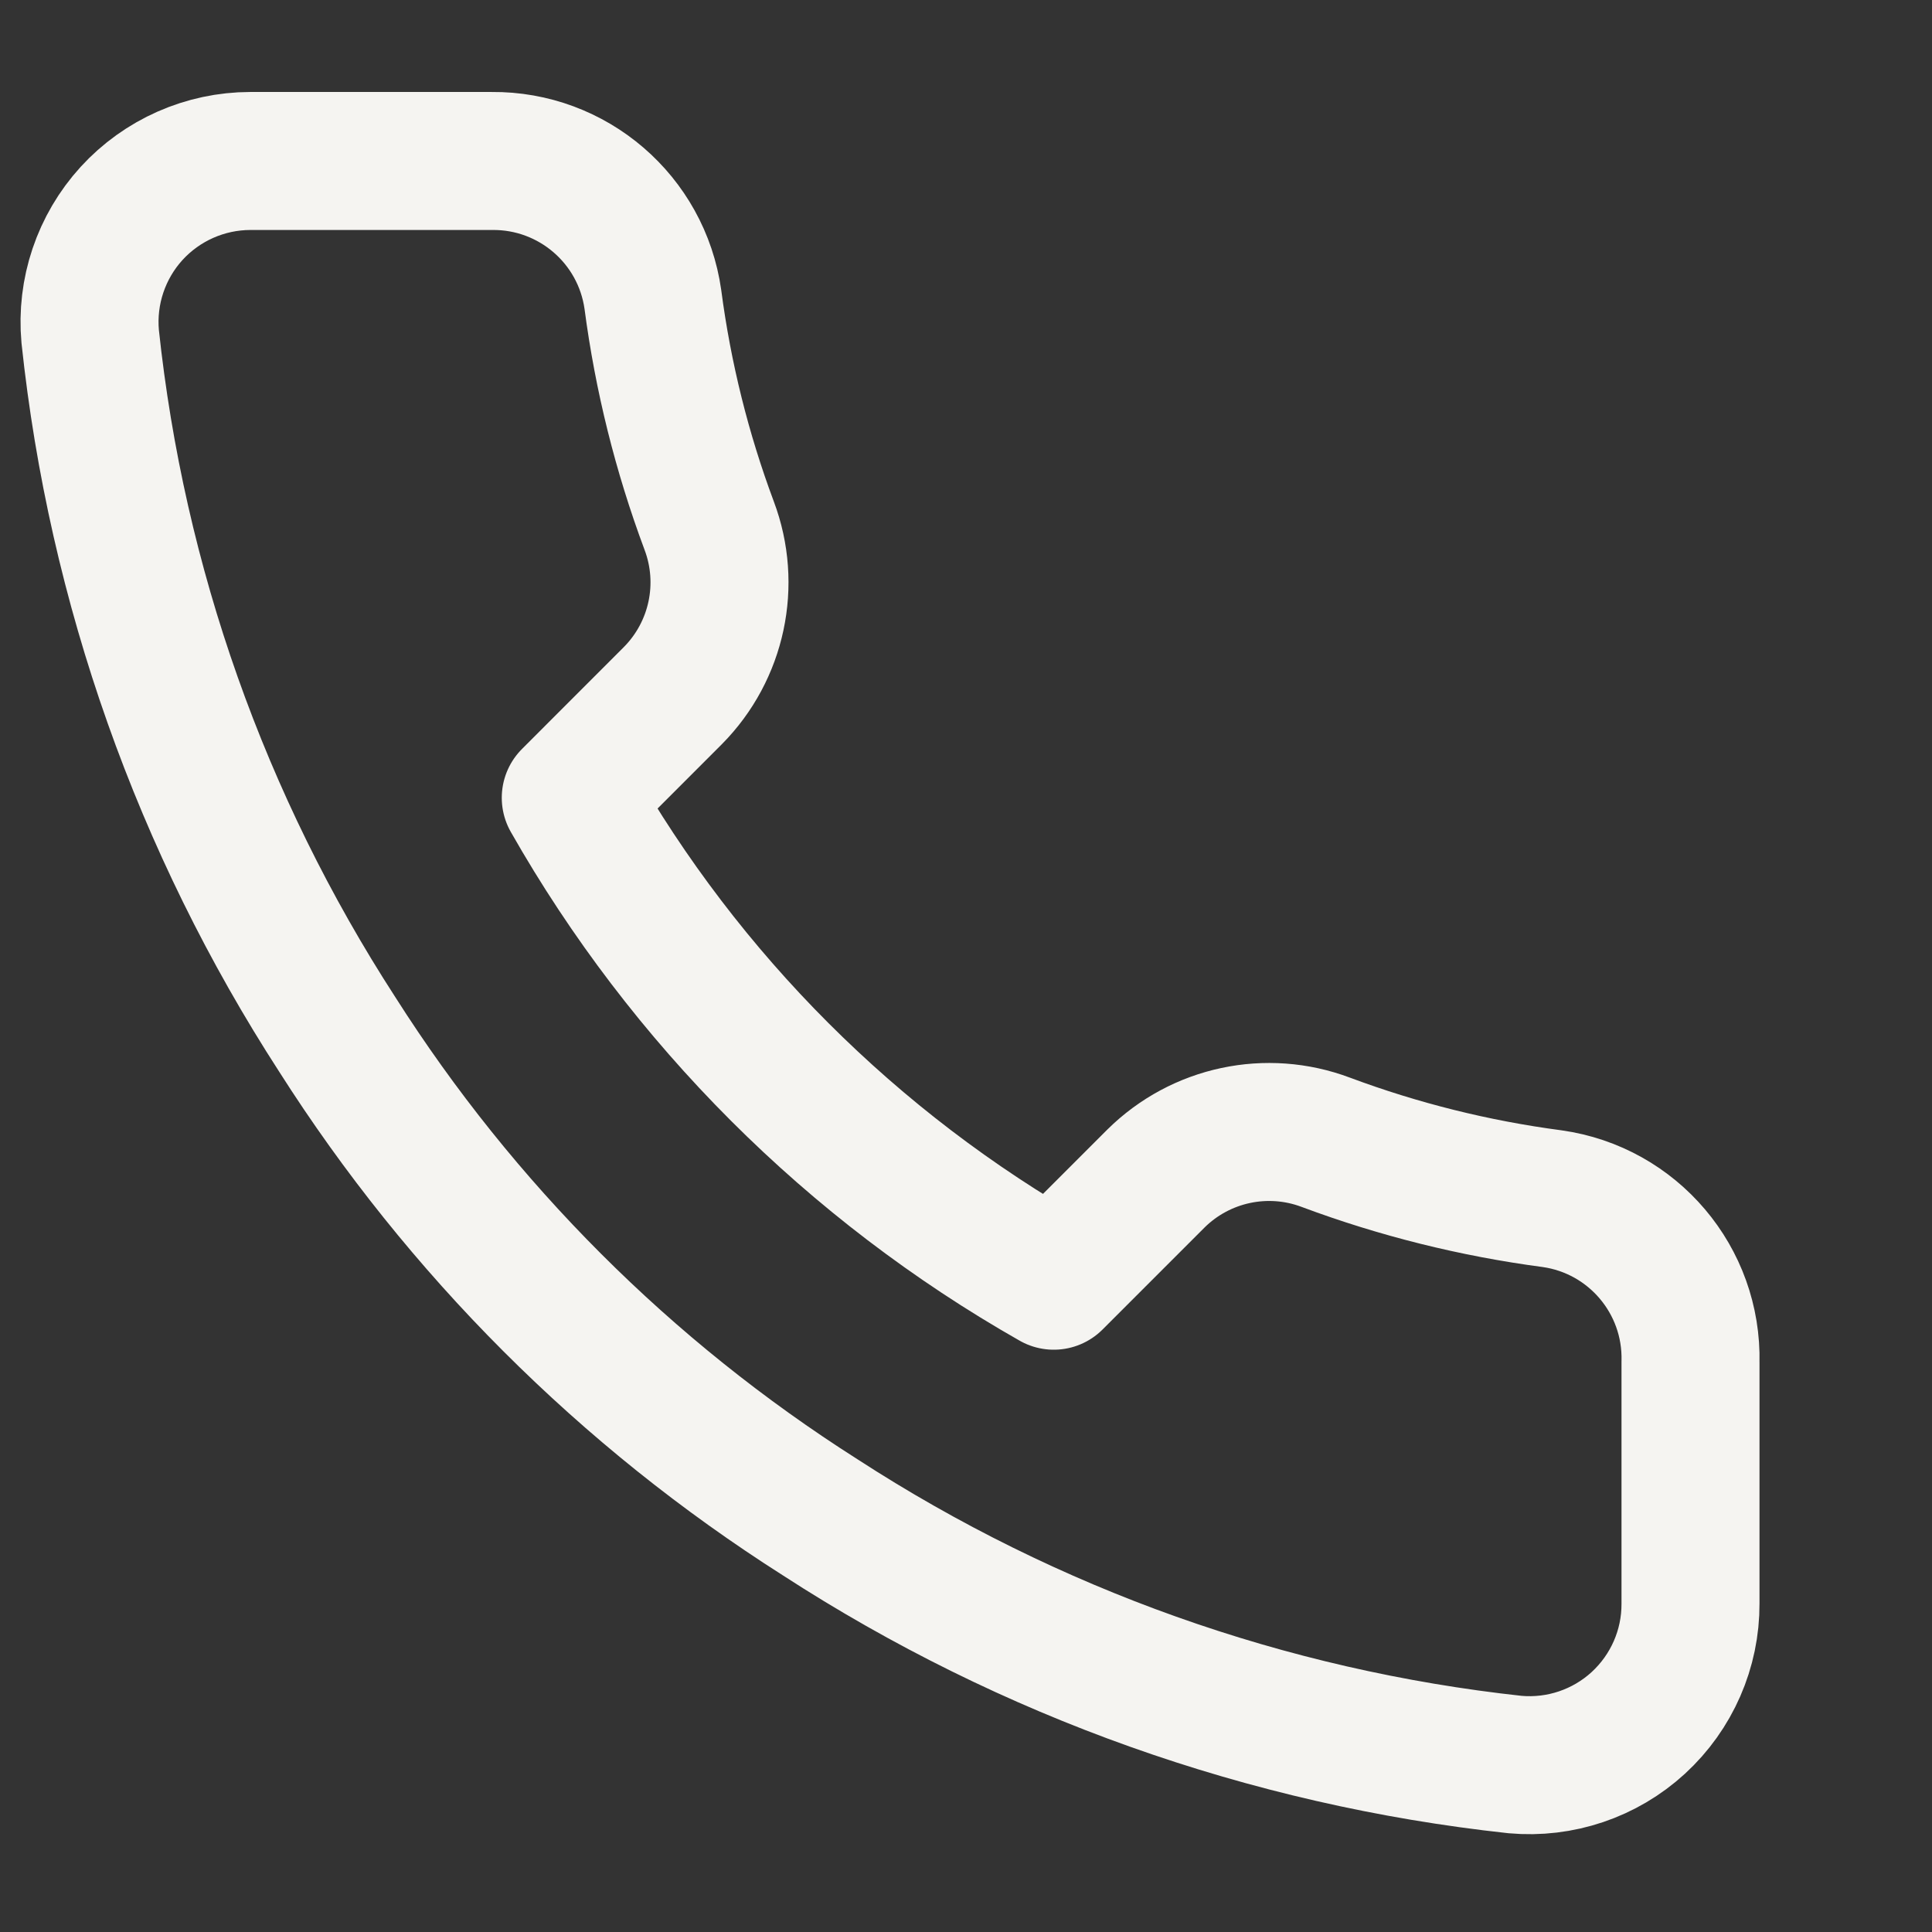 <svg width="28" height="28" viewBox="0 0 28 28" fill="none" xmlns="http://www.w3.org/2000/svg">
<rect x="0" y="0" width="28" height="28" fill="#333333" stroke="none"/>
<path fill-rule="evenodd" clip-rule="evenodd" d="M24.5 19.74V23.24C24.503 23.897 24.228 24.524 23.744 24.969C23.26 25.413 22.611 25.632 21.957 25.573C18.367 25.183 14.918 23.956 11.888 21.991C9.069 20.2 6.68 17.81 4.888 14.992C2.917 11.948 1.69 8.483 1.307 4.876C1.248 4.224 1.466 3.577 1.907 3.093C2.349 2.61 2.973 2.334 3.628 2.333H7.128C8.3 2.322 9.298 3.18 9.462 4.34C9.609 5.46 9.883 6.56 10.278 7.618C10.599 8.471 10.394 9.432 9.753 10.08L8.272 11.562C9.932 14.482 12.351 16.901 15.272 18.561L16.753 17.08C17.401 16.439 18.362 16.234 19.215 16.555C20.273 16.95 21.373 17.224 22.493 17.372C23.666 17.537 24.529 18.555 24.5 19.74Z" stroke="#F5F4F1" stroke-width="2" stroke-linecap="round" stroke-linejoin="round"/>
</svg>

